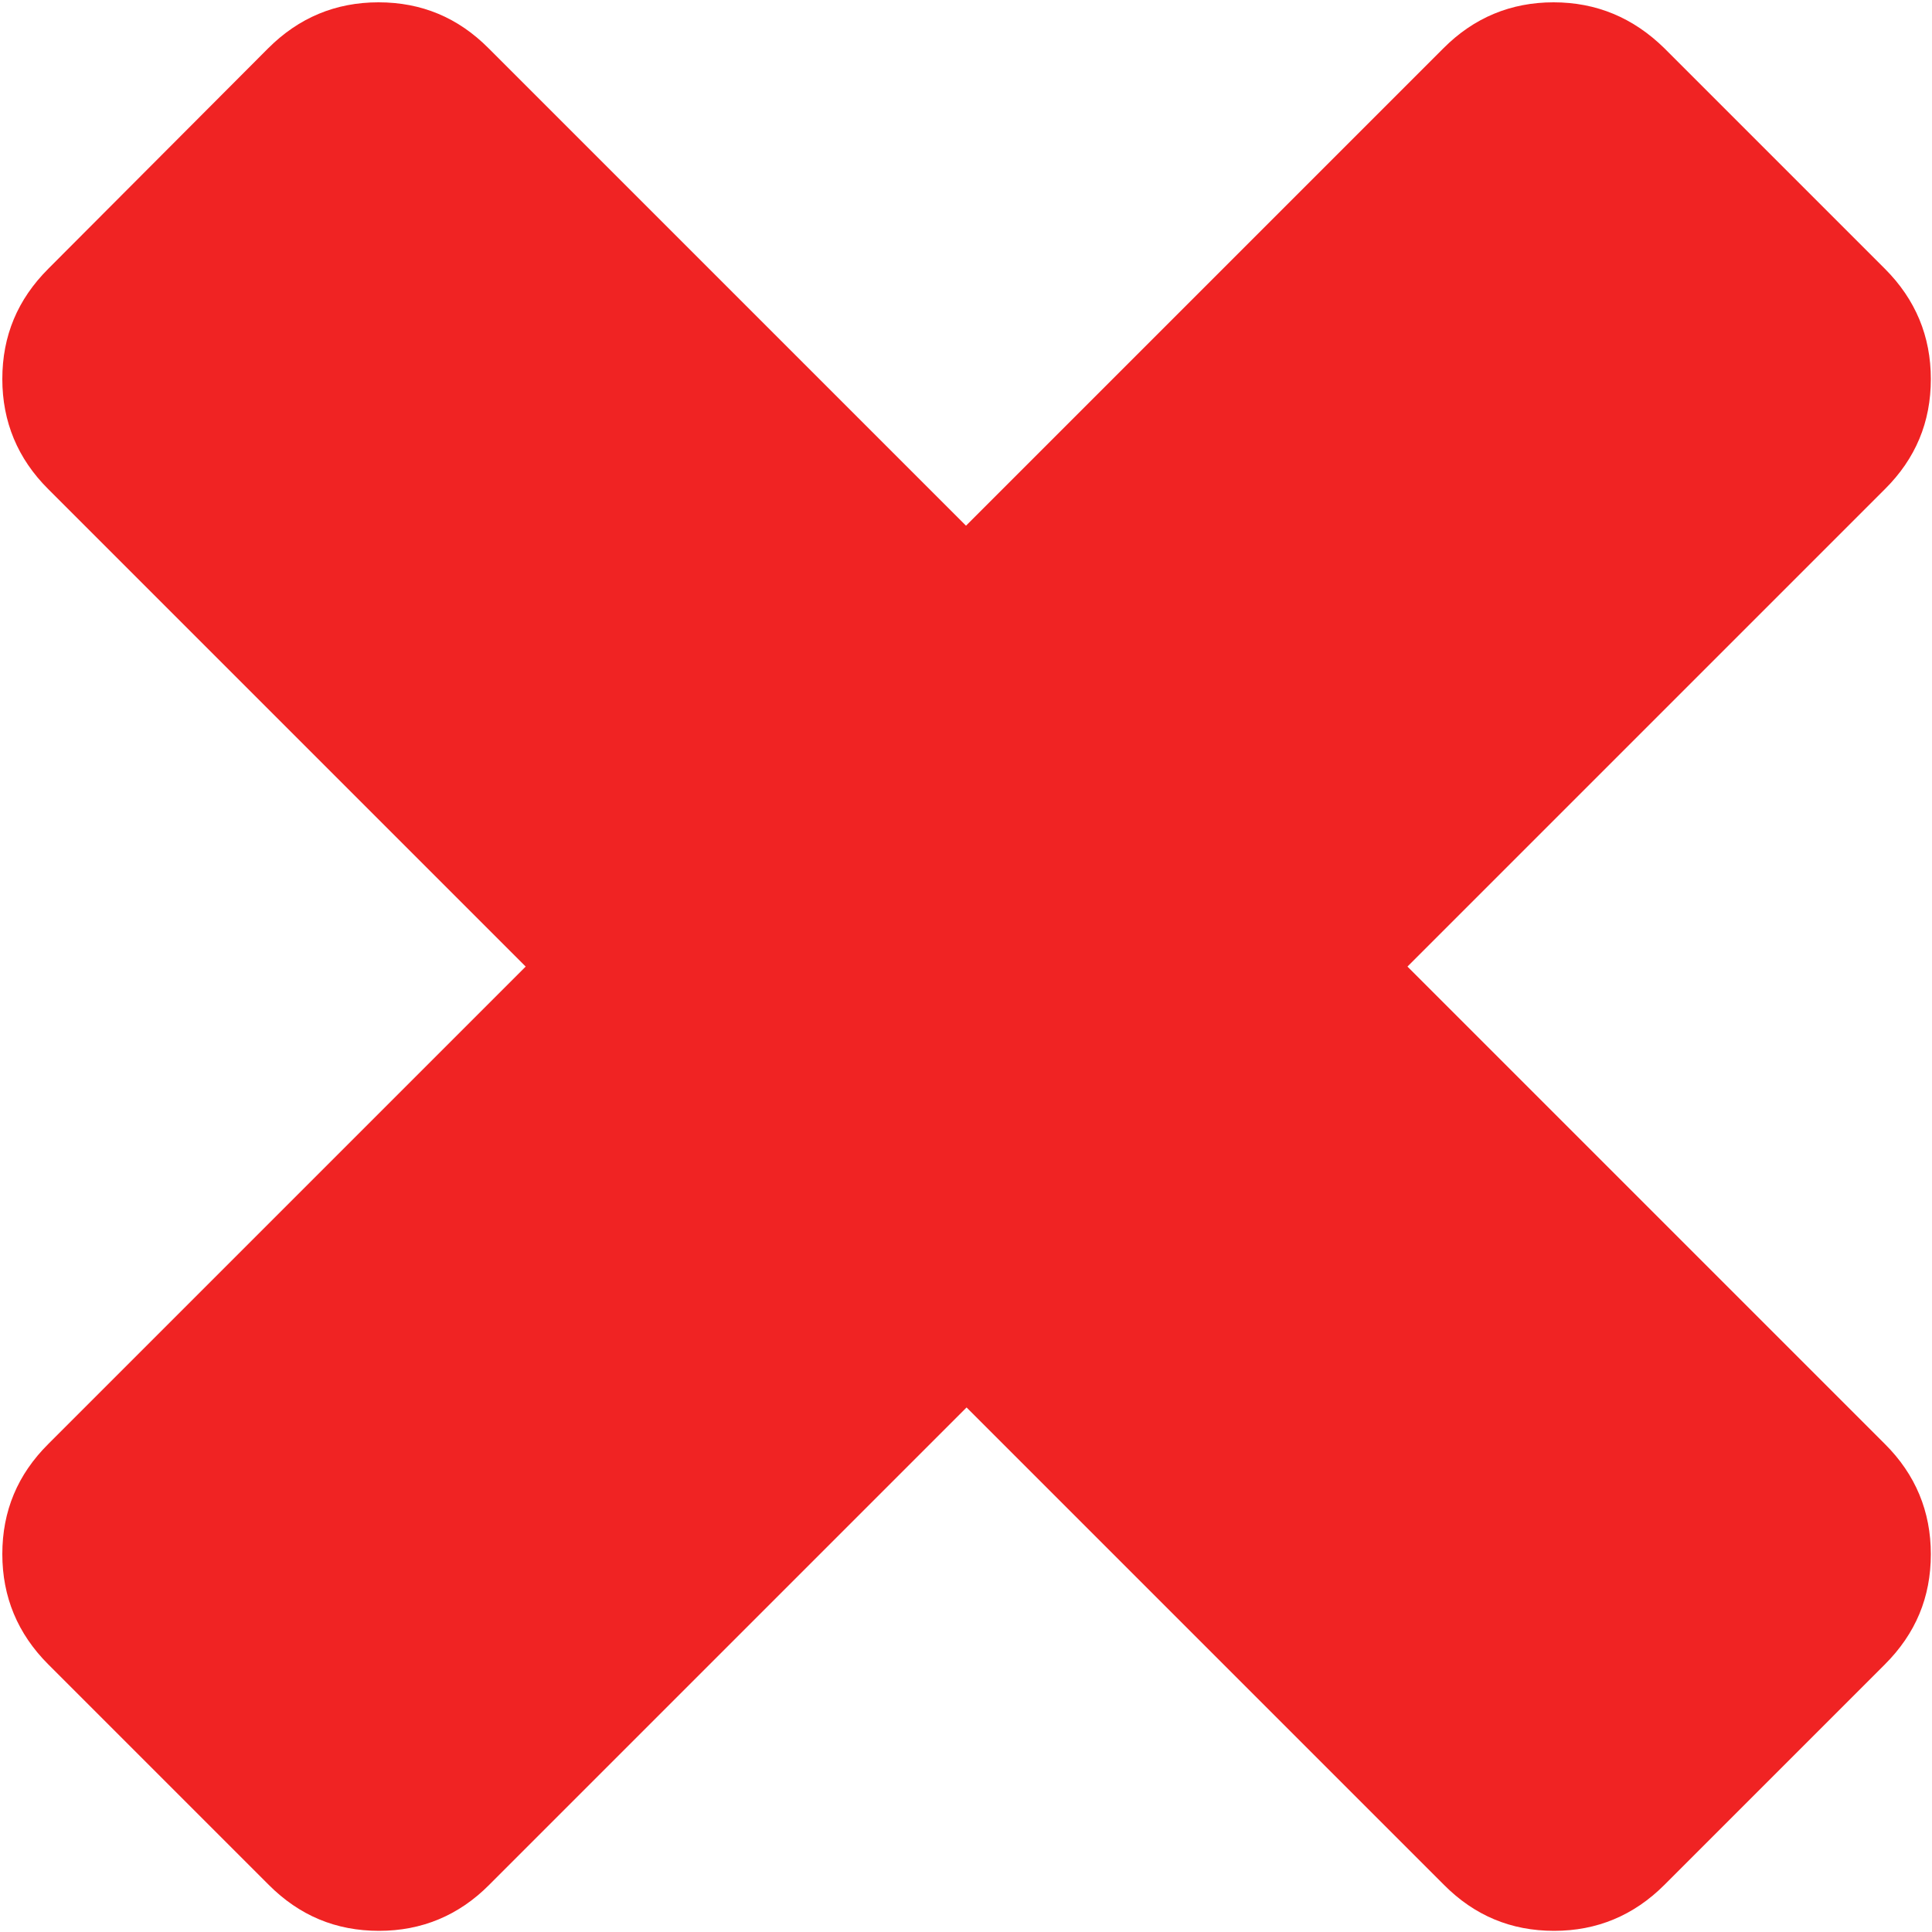 <?xml version="1.0" encoding="UTF-8"?>
<svg width="10px" height="10px" viewBox="0 0 10 10" version="1.1" xmlns="http://www.w3.org/2000/svg" xmlns:xlink="http://www.w3.org/1999/xlink">
    <!-- Generator: Sketch 52.4 (67378) - http://www.bohemiancoding.com/sketch -->
    <title>icon-x</title>
    <desc>Created with Sketch.</desc>
    <g id="Page-1" stroke="none" stroke-width="1" fill="none" fill-rule="evenodd">
        <g id="DSX-TechDog-Project---IP-Table-Management-(IP-Table-Status)" transform="translate(-1014, -379)" fill="#F02323">
            <g id="icon-x" transform="translate(1014, 379)">
                <path d="M8.041,0.012 C7.821,0.012 7.629,0.091 7.471,0.25 L5,2.721 L2.529,0.25 C2.371,0.091 2.182,0.012 1.959,0.012 C1.738,0.012 1.547,0.091 1.388,0.25 L0.25,1.391 C0.091,1.55 0.012,1.738 0.012,1.962 C0.012,2.182 0.091,2.374 0.25,2.532 L2.721,5.003 L0.25,7.474 C0.091,7.632 0.012,7.821 0.012,8.044 C0.012,8.265 0.091,8.456 0.25,8.615 L1.391,9.756 C1.55,9.915 1.738,9.994 1.962,9.994 C2.182,9.994 2.374,9.915 2.532,9.756 L5.003,7.285 L7.474,9.756 C7.632,9.915 7.821,9.994 8.044,9.994 C8.265,9.994 8.456,9.915 8.615,9.756 L9.756,8.615 C9.915,8.456 9.994,8.268 9.994,8.044 C9.994,7.824 9.915,7.632 9.756,7.474 L7.285,5.003 L9.756,2.532 C9.915,2.374 9.994,2.185 9.994,1.962 C9.994,1.741 9.915,1.55 9.756,1.391 L8.615,0.25 C8.453,0.091 8.262,0.012 8.041,0.012 Z" id="Path"></path>
            </g>
        </g>
    </g>
</svg>